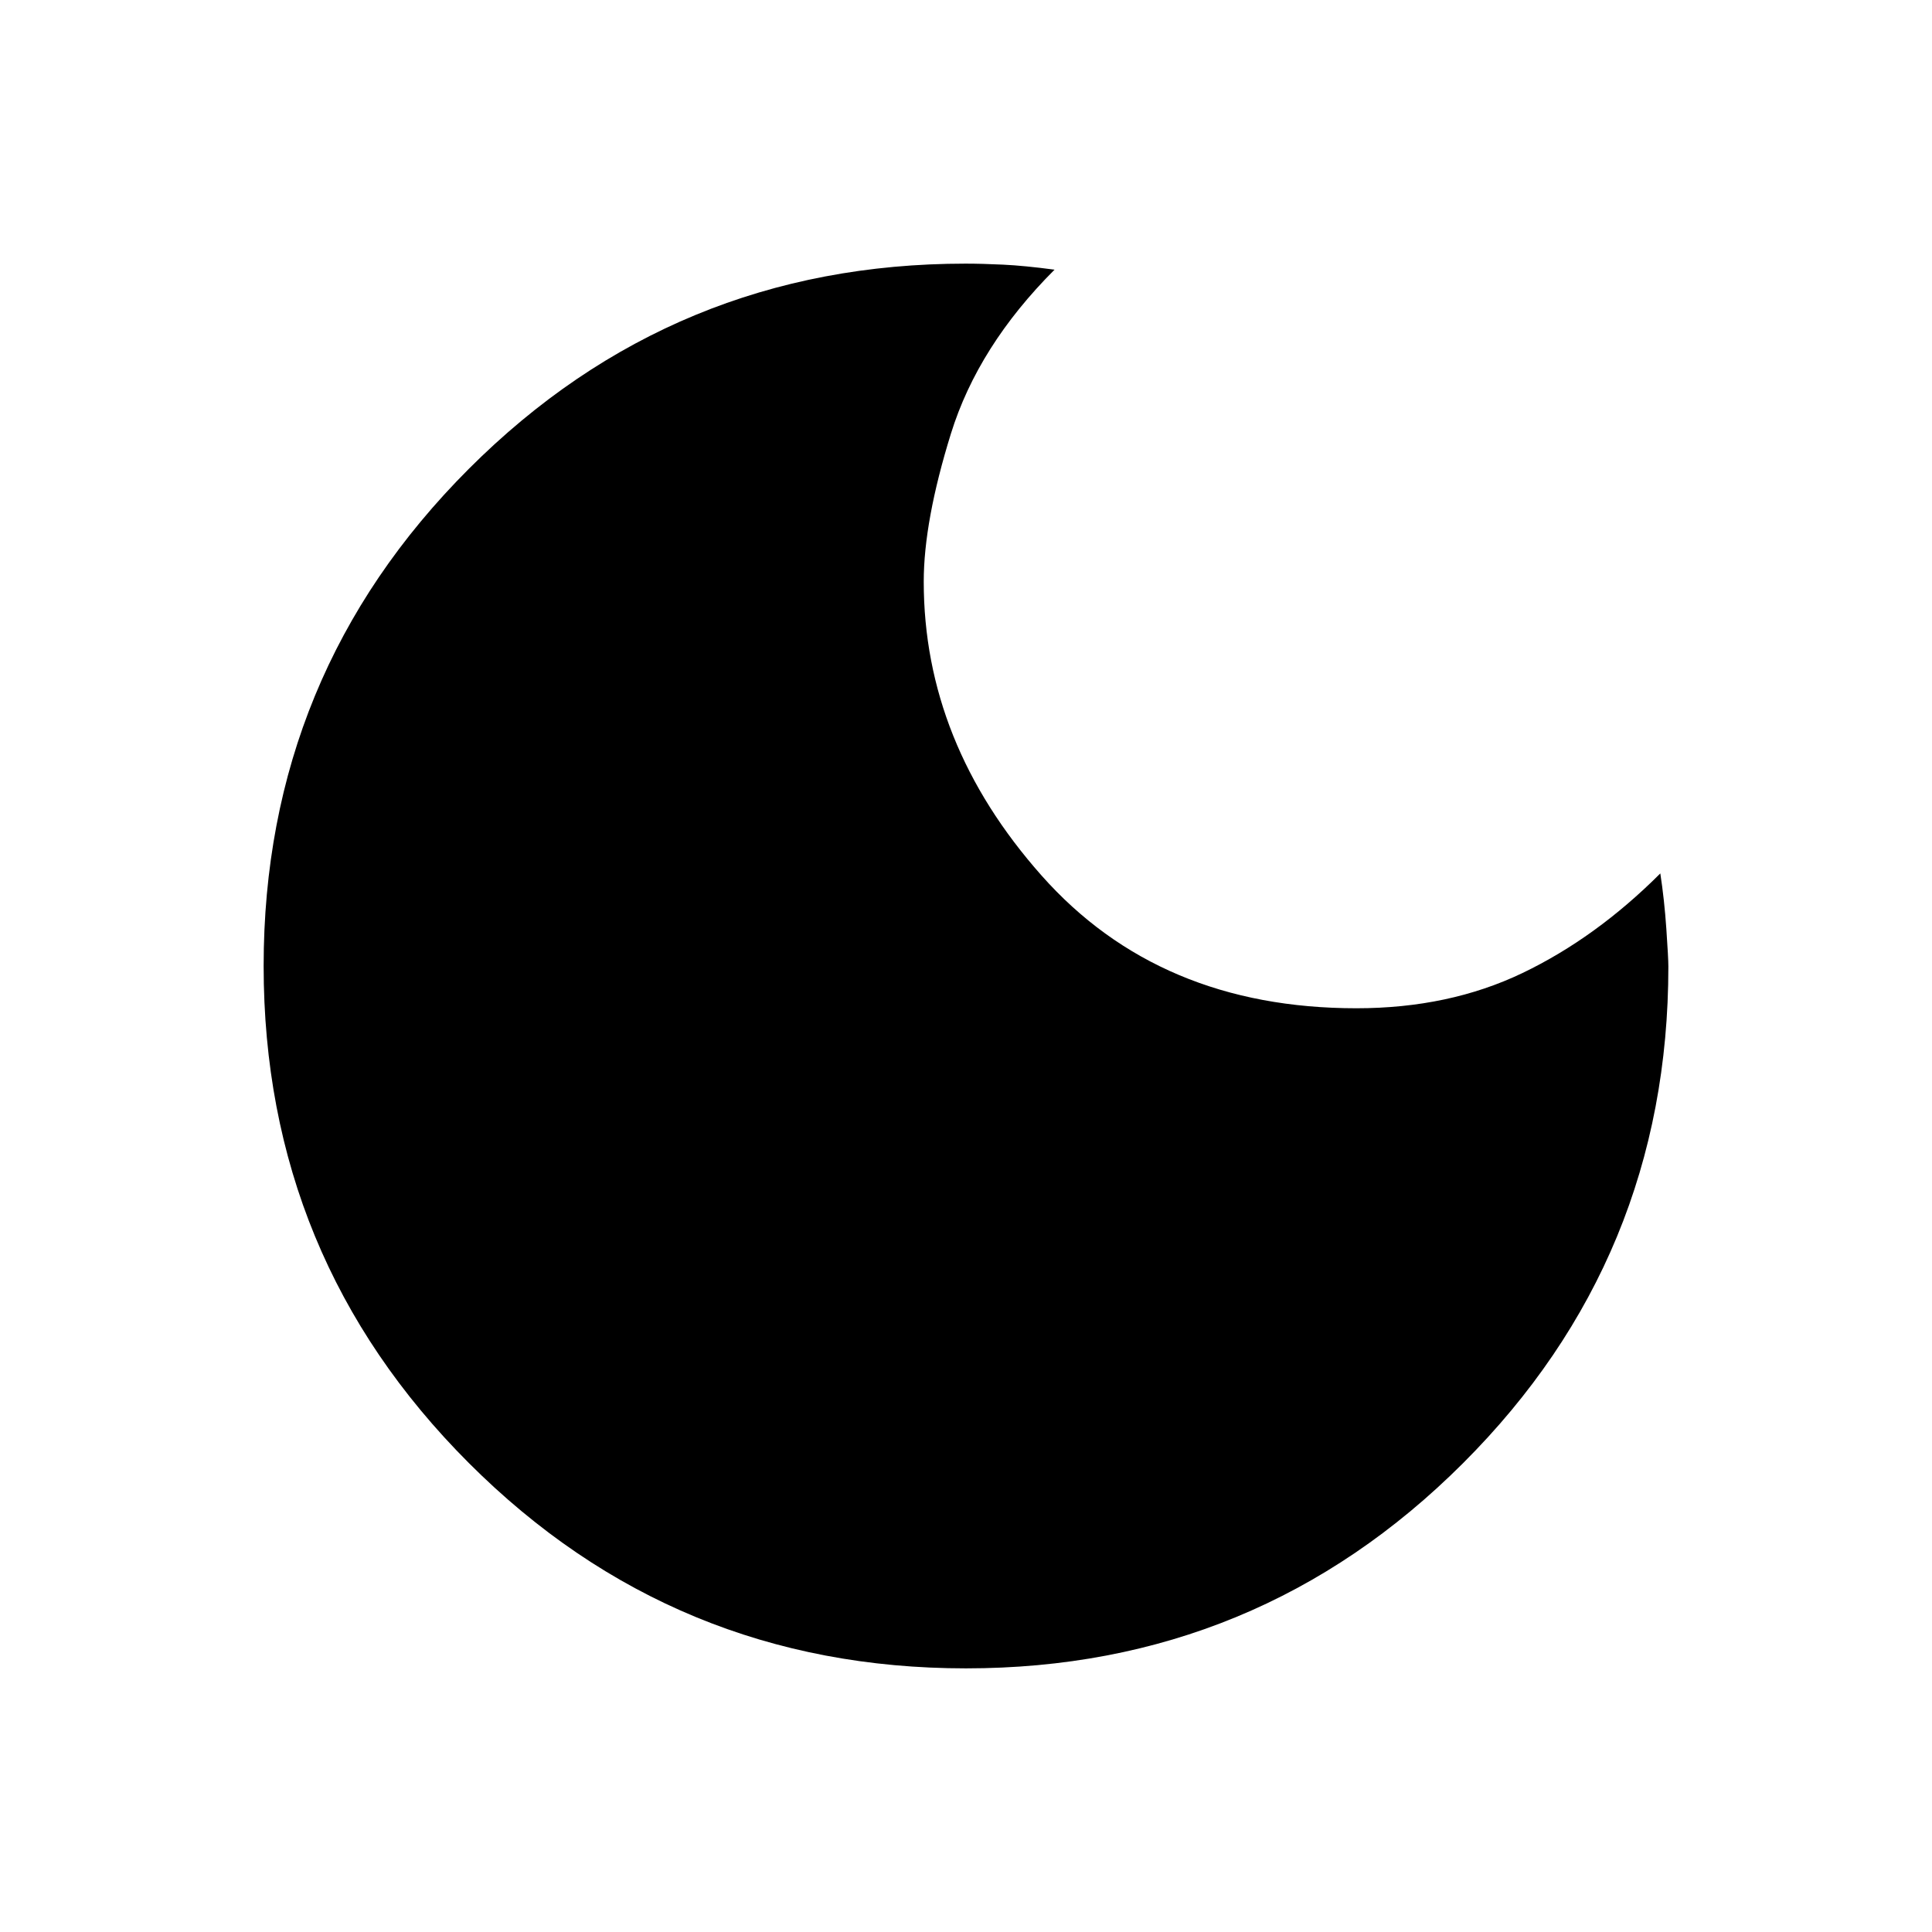 <svg xmlns="http://www.w3.org/2000/svg" height="20" viewBox="0 -960 960 960" width="20"><path d="M479.96-131Q335-131 233-233T131-480q0-145 101.93-247t246.83-102q8.06 0 18.65.5Q509-828 524-826q-38 38-51.5 81.5T459-671q0 80 58.5 146T674-459q46 0 82.5-17.5T825-526q2 13 3 27.59t1 18.65q0 144.9-102.04 246.83T479.96-131Z"/></svg>